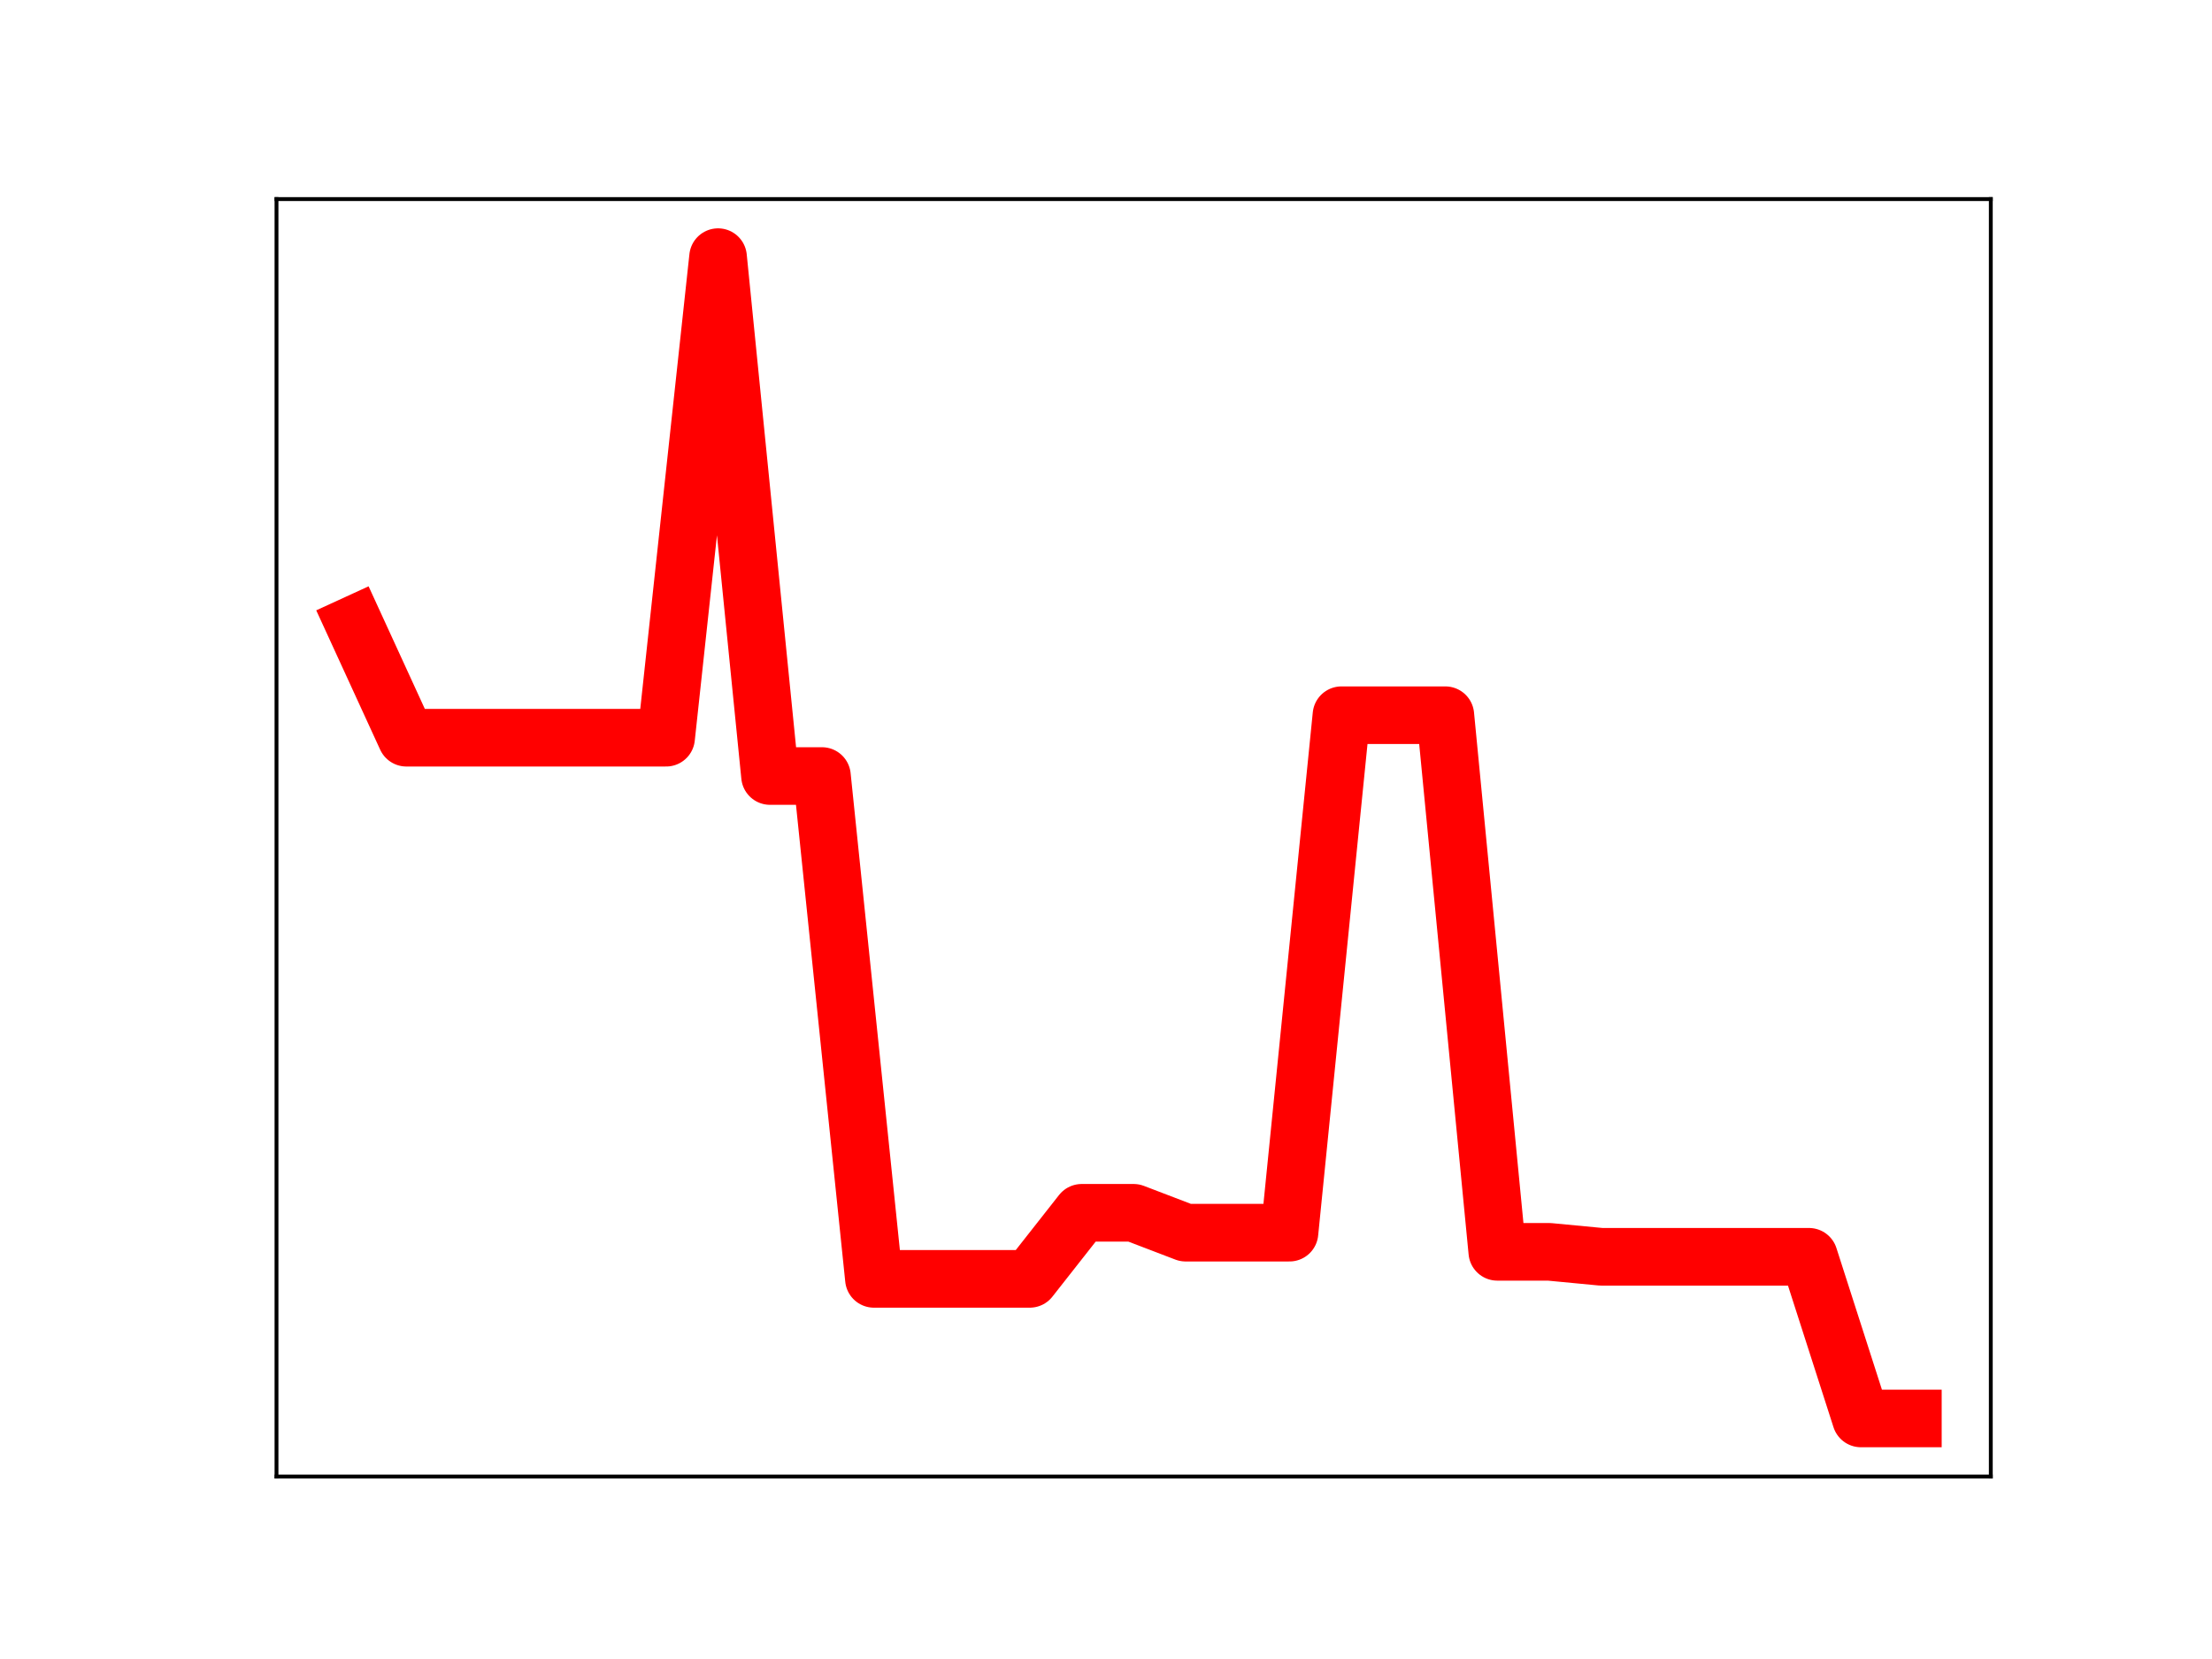 <?xml version="1.0" encoding="utf-8" standalone="no"?>
<!DOCTYPE svg PUBLIC "-//W3C//DTD SVG 1.1//EN"
  "http://www.w3.org/Graphics/SVG/1.1/DTD/svg11.dtd">
<!-- Created with matplotlib (https://matplotlib.org/) -->
<svg height="345.6pt" version="1.1" viewBox="0 0 460.8 345.6" width="460.8pt" xmlns="http://www.w3.org/2000/svg" xmlns:xlink="http://www.w3.org/1999/xlink">
 <defs>
  <style type="text/css">
*{stroke-linecap:butt;stroke-linejoin:round;}
  </style>
 </defs>
 <g id="figure_1">
  <g id="patch_1">
   <path d="M 0 345.6 
L 460.8 345.6 
L 460.8 0 
L 0 0 
z
" style="fill:#ffffff;"/>
  </g>
  <g id="axes_1">
   <g id="patch_2">
    <path d="M 57.6 307.584 
L 414.72 307.584 
L 414.72 41.472 
L 57.6 41.472 
z
" style="fill:#ffffff;"/>
   </g>
   <g id="line2d_1">
    <path clip-path="url(#p23be6cf585)" d="M 73.833 130.095 
L 84.655 153.68 
L 95.476 153.68 
L 106.298 153.68 
L 117.12 153.68 
L 127.942 153.68 
L 138.764 153.68 
L 149.585 53.568 
L 160.407 161.66 
L 171.229 161.66 
L 182.051 266.412 
L 192.873 266.412 
L 203.695 266.412 
L 214.516 266.412 
L 225.338 252.648 
L 236.16 252.648 
L 246.982 256.788 
L 257.804 256.788 
L 268.625 256.788 
L 279.447 148.991 
L 290.269 148.991 
L 301.091 148.991 
L 311.913 260.78 
L 322.735 260.78 
L 333.556 261.812 
L 344.378 261.812 
L 355.2 261.812 
L 366.022 261.812 
L 376.844 261.812 
L 387.665 295.488 
L 398.487 295.488 
" style="fill:none;stroke:#ff0000;stroke-linecap:square;stroke-width:12;"/>
    <defs>
     <path d="M 0 3 
C 0.796 3 1.559 2.684 2.121 2.121 
C 2.684 1.559 3 0.796 3 0 
C 3 -0.796 2.684 -1.559 2.121 -2.121 
C 1.559 -2.684 0.796 -3 0 -3 
C -0.796 -3 -1.559 -2.684 -2.121 -2.121 
C -2.684 -1.559 -3 -0.796 -3 0 
C -3 0.796 -2.684 1.559 -2.121 2.121 
C -1.559 2.684 -0.796 3 0 3 
z
" id="me9c53a6b9b" style="stroke:#ff0000;"/>
    </defs>
    <g clip-path="url(#p23be6cf585)">
     <use style="fill:#ff0000;stroke:#ff0000;" x="73.833" xlink:href="#me9c53a6b9b" y="130.095"/>
     <use style="fill:#ff0000;stroke:#ff0000;" x="84.655" xlink:href="#me9c53a6b9b" y="153.68"/>
     <use style="fill:#ff0000;stroke:#ff0000;" x="95.476" xlink:href="#me9c53a6b9b" y="153.68"/>
     <use style="fill:#ff0000;stroke:#ff0000;" x="106.298" xlink:href="#me9c53a6b9b" y="153.68"/>
     <use style="fill:#ff0000;stroke:#ff0000;" x="117.12" xlink:href="#me9c53a6b9b" y="153.68"/>
     <use style="fill:#ff0000;stroke:#ff0000;" x="127.942" xlink:href="#me9c53a6b9b" y="153.68"/>
     <use style="fill:#ff0000;stroke:#ff0000;" x="138.764" xlink:href="#me9c53a6b9b" y="153.68"/>
     <use style="fill:#ff0000;stroke:#ff0000;" x="149.585" xlink:href="#me9c53a6b9b" y="53.568"/>
     <use style="fill:#ff0000;stroke:#ff0000;" x="160.407" xlink:href="#me9c53a6b9b" y="161.66"/>
     <use style="fill:#ff0000;stroke:#ff0000;" x="171.229" xlink:href="#me9c53a6b9b" y="161.66"/>
     <use style="fill:#ff0000;stroke:#ff0000;" x="182.051" xlink:href="#me9c53a6b9b" y="266.412"/>
     <use style="fill:#ff0000;stroke:#ff0000;" x="192.873" xlink:href="#me9c53a6b9b" y="266.412"/>
     <use style="fill:#ff0000;stroke:#ff0000;" x="203.695" xlink:href="#me9c53a6b9b" y="266.412"/>
     <use style="fill:#ff0000;stroke:#ff0000;" x="214.516" xlink:href="#me9c53a6b9b" y="266.412"/>
     <use style="fill:#ff0000;stroke:#ff0000;" x="225.338" xlink:href="#me9c53a6b9b" y="252.648"/>
     <use style="fill:#ff0000;stroke:#ff0000;" x="236.16" xlink:href="#me9c53a6b9b" y="252.648"/>
     <use style="fill:#ff0000;stroke:#ff0000;" x="246.982" xlink:href="#me9c53a6b9b" y="256.788"/>
     <use style="fill:#ff0000;stroke:#ff0000;" x="257.804" xlink:href="#me9c53a6b9b" y="256.788"/>
     <use style="fill:#ff0000;stroke:#ff0000;" x="268.625" xlink:href="#me9c53a6b9b" y="256.788"/>
     <use style="fill:#ff0000;stroke:#ff0000;" x="279.447" xlink:href="#me9c53a6b9b" y="148.991"/>
     <use style="fill:#ff0000;stroke:#ff0000;" x="290.269" xlink:href="#me9c53a6b9b" y="148.991"/>
     <use style="fill:#ff0000;stroke:#ff0000;" x="301.091" xlink:href="#me9c53a6b9b" y="148.991"/>
     <use style="fill:#ff0000;stroke:#ff0000;" x="311.913" xlink:href="#me9c53a6b9b" y="260.78"/>
     <use style="fill:#ff0000;stroke:#ff0000;" x="322.735" xlink:href="#me9c53a6b9b" y="260.78"/>
     <use style="fill:#ff0000;stroke:#ff0000;" x="333.556" xlink:href="#me9c53a6b9b" y="261.812"/>
     <use style="fill:#ff0000;stroke:#ff0000;" x="344.378" xlink:href="#me9c53a6b9b" y="261.812"/>
     <use style="fill:#ff0000;stroke:#ff0000;" x="355.2" xlink:href="#me9c53a6b9b" y="261.812"/>
     <use style="fill:#ff0000;stroke:#ff0000;" x="366.022" xlink:href="#me9c53a6b9b" y="261.812"/>
     <use style="fill:#ff0000;stroke:#ff0000;" x="376.844" xlink:href="#me9c53a6b9b" y="261.812"/>
     <use style="fill:#ff0000;stroke:#ff0000;" x="387.665" xlink:href="#me9c53a6b9b" y="295.488"/>
     <use style="fill:#ff0000;stroke:#ff0000;" x="398.487" xlink:href="#me9c53a6b9b" y="295.488"/>
    </g>
   </g>
   <g id="patch_3">
    <path d="M 57.6 307.584 
L 57.6 41.472 
" style="fill:none;stroke:#000000;stroke-linecap:square;stroke-linejoin:miter;stroke-width:0.8;"/>
   </g>
   <g id="patch_4">
    <path d="M 414.72 307.584 
L 414.72 41.472 
" style="fill:none;stroke:#000000;stroke-linecap:square;stroke-linejoin:miter;stroke-width:0.8;"/>
   </g>
   <g id="patch_5">
    <path d="M 57.6 307.584 
L 414.72 307.584 
" style="fill:none;stroke:#000000;stroke-linecap:square;stroke-linejoin:miter;stroke-width:0.8;"/>
   </g>
   <g id="patch_6">
    <path d="M 57.6 41.472 
L 414.72 41.472 
" style="fill:none;stroke:#000000;stroke-linecap:square;stroke-linejoin:miter;stroke-width:0.8;"/>
   </g>
  </g>
 </g>
 <defs>
  <clipPath id="p23be6cf585">
   <rect height="266.112" width="357.12" x="57.6" y="41.472"/>
  </clipPath>
 </defs>
</svg>
